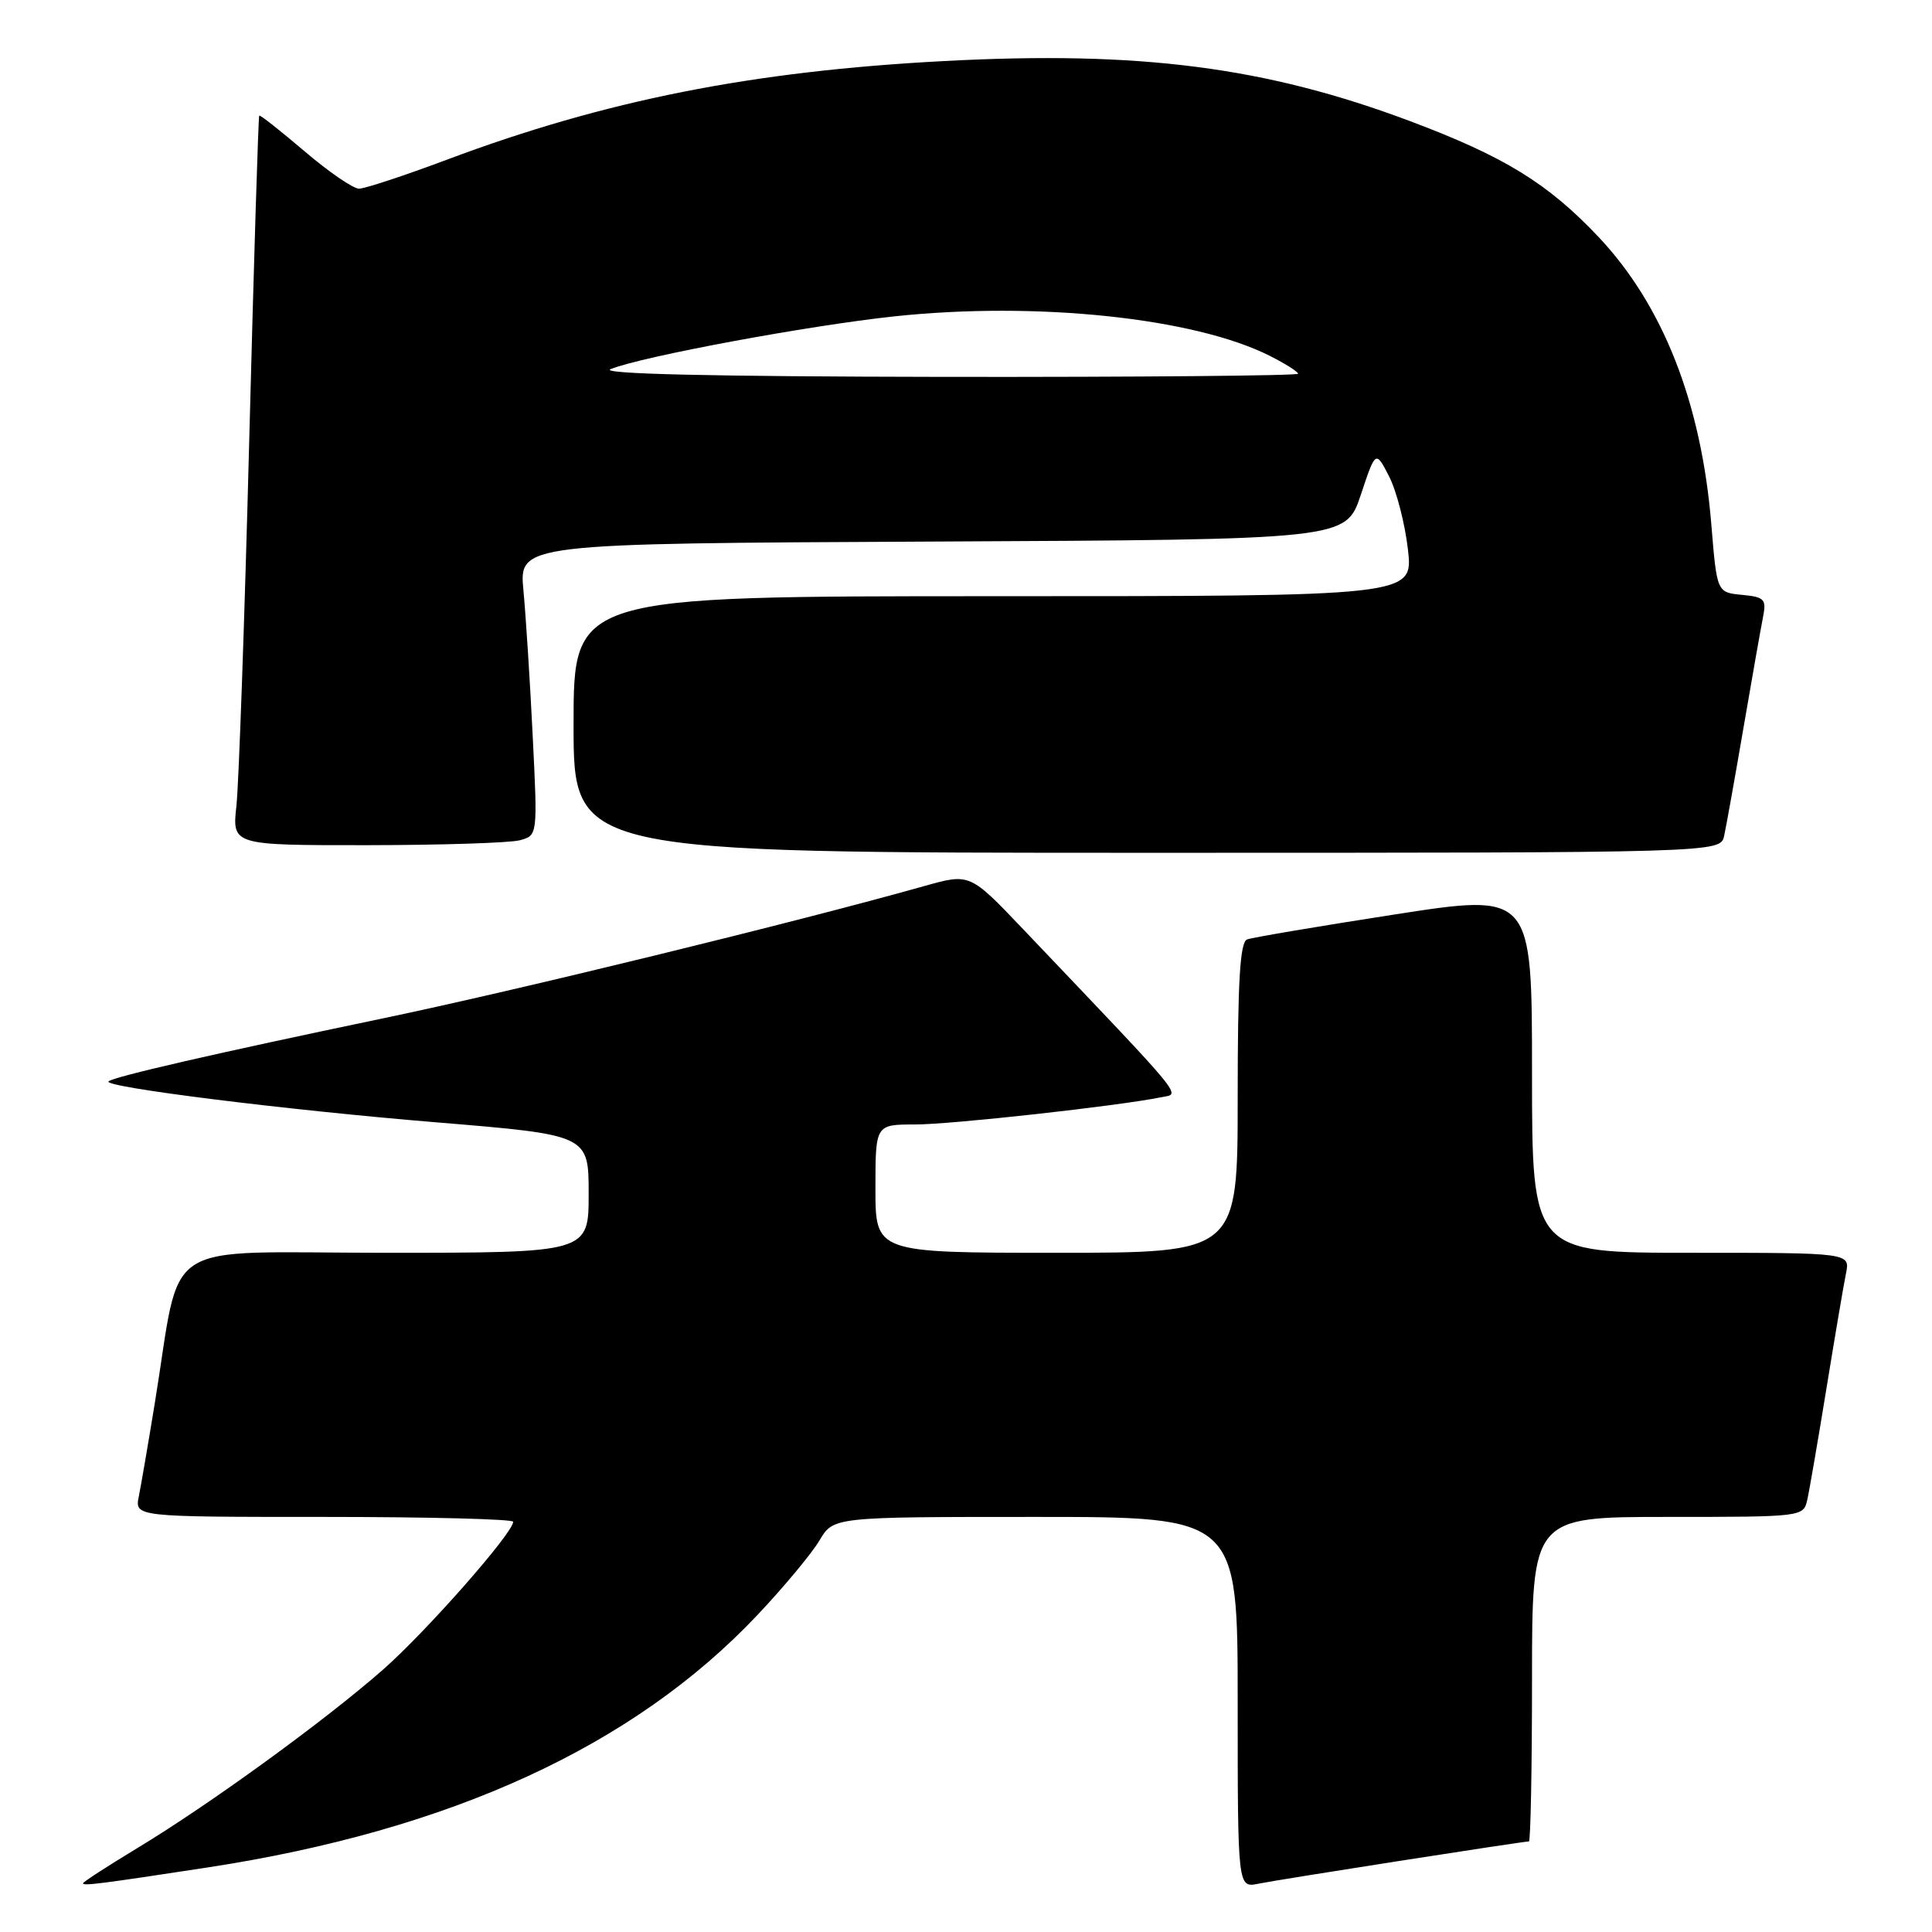 <?xml version="1.0" encoding="UTF-8" standalone="no"?>
<!DOCTYPE svg PUBLIC "-//W3C//DTD SVG 1.1//EN" "http://www.w3.org/Graphics/SVG/1.1/DTD/svg11.dtd" >
<svg xmlns="http://www.w3.org/2000/svg" xmlns:xlink="http://www.w3.org/1999/xlink" version="1.1" viewBox="0 0 256 256">
 <g >
 <path fill="currentColor"
d=" M 27.49 247.45 C 59.71 242.52 83.96 231.38 100.37 213.99 C 103.88 210.27 107.58 205.82 108.59 204.11 C 110.43 201.00 110.43 201.00 137.22 201.00 C 164.00 201.00 164.00 201.00 164.00 225.58 C 164.00 250.16 164.00 250.16 166.75 249.60 C 169.41 249.05 201.76 244.00 202.59 244.00 C 202.81 244.00 203.00 234.32 203.00 222.50 C 203.00 201.00 203.00 201.00 220.98 201.00 C 238.81 201.00 238.97 200.98 239.47 198.75 C 239.75 197.51 240.89 190.88 242.01 184.00 C 243.13 177.12 244.29 170.26 244.60 168.75 C 245.16 166.00 245.16 166.00 224.08 166.00 C 203.00 166.00 203.00 166.00 203.00 142.18 C 203.00 118.35 203.00 118.35 184.75 121.18 C 174.71 122.74 165.94 124.22 165.25 124.48 C 164.31 124.82 164.00 129.96 164.00 145.47 C 164.00 166.00 164.00 166.00 140.00 166.00 C 116.00 166.00 116.00 166.00 116.00 157.50 C 116.00 149.00 116.00 149.00 121.25 149.00 C 126.04 149.00 148.18 146.55 153.87 145.39 C 156.45 144.86 157.65 146.32 135.55 123.10 C 128.51 115.71 128.51 115.71 122.50 117.40 C 105.54 122.18 68.18 131.31 50.50 134.99 C 28.71 139.54 14.97 142.69 14.38 143.29 C 13.62 144.04 37.86 147.07 57.75 148.71 C 78.00 150.38 78.00 150.38 78.00 158.19 C 78.00 166.00 78.00 166.00 51.07 166.00 C 20.60 166.00 24.15 163.68 20.50 186.00 C 19.65 191.22 18.70 196.74 18.40 198.25 C 17.84 201.00 17.84 201.00 42.92 201.00 C 56.71 201.00 68.00 201.29 68.00 201.64 C 68.00 203.12 56.43 216.26 50.70 221.28 C 42.97 228.06 27.75 239.11 18.23 244.86 C 14.25 247.27 11.00 249.37 11.00 249.55 C 11.00 249.91 13.24 249.63 27.49 247.45 Z  M 228.46 110.75 C 228.73 109.51 229.88 103.10 231.01 96.50 C 232.14 89.90 233.31 83.29 233.60 81.82 C 234.08 79.38 233.82 79.11 230.81 78.82 C 227.50 78.50 227.50 78.50 226.76 69.50 C 225.44 53.36 220.35 40.43 211.78 31.36 C 205.08 24.28 199.32 20.74 186.89 16.07 C 167.74 8.87 151.02 6.71 125.10 8.09 C 99.64 9.43 80.21 13.29 59.24 21.15 C 53.59 23.27 48.34 25.00 47.57 25.00 C 46.79 25.00 43.55 22.77 40.36 20.05 C 37.17 17.33 34.47 15.20 34.35 15.32 C 34.23 15.44 33.63 34.88 33.02 58.52 C 32.41 82.16 31.64 103.86 31.33 106.75 C 30.75 112.00 30.75 112.00 48.62 111.99 C 58.46 111.98 67.57 111.69 68.87 111.34 C 71.24 110.70 71.24 110.70 70.59 97.60 C 70.24 90.40 69.68 81.69 69.36 78.26 C 68.77 72.02 68.77 72.02 123.55 71.76 C 178.33 71.50 178.33 71.50 180.31 65.58 C 182.28 59.66 182.28 59.66 184.07 63.14 C 185.05 65.06 186.17 69.41 186.56 72.82 C 187.26 79.00 187.26 79.00 131.63 79.00 C 76.00 79.00 76.00 79.00 76.00 96.00 C 76.00 113.00 76.00 113.00 151.98 113.00 C 227.96 113.00 227.96 113.00 228.46 110.75 Z  M 80.91 48.91 C 85.12 47.22 107.11 43.14 118.50 41.92 C 137.34 39.91 158.26 42.11 168.25 47.15 C 170.31 48.19 172.00 49.26 172.00 49.52 C 172.00 49.78 150.96 49.97 125.25 49.94 C 94.22 49.89 79.31 49.55 80.91 48.91 Z "/>
</g>
</svg>